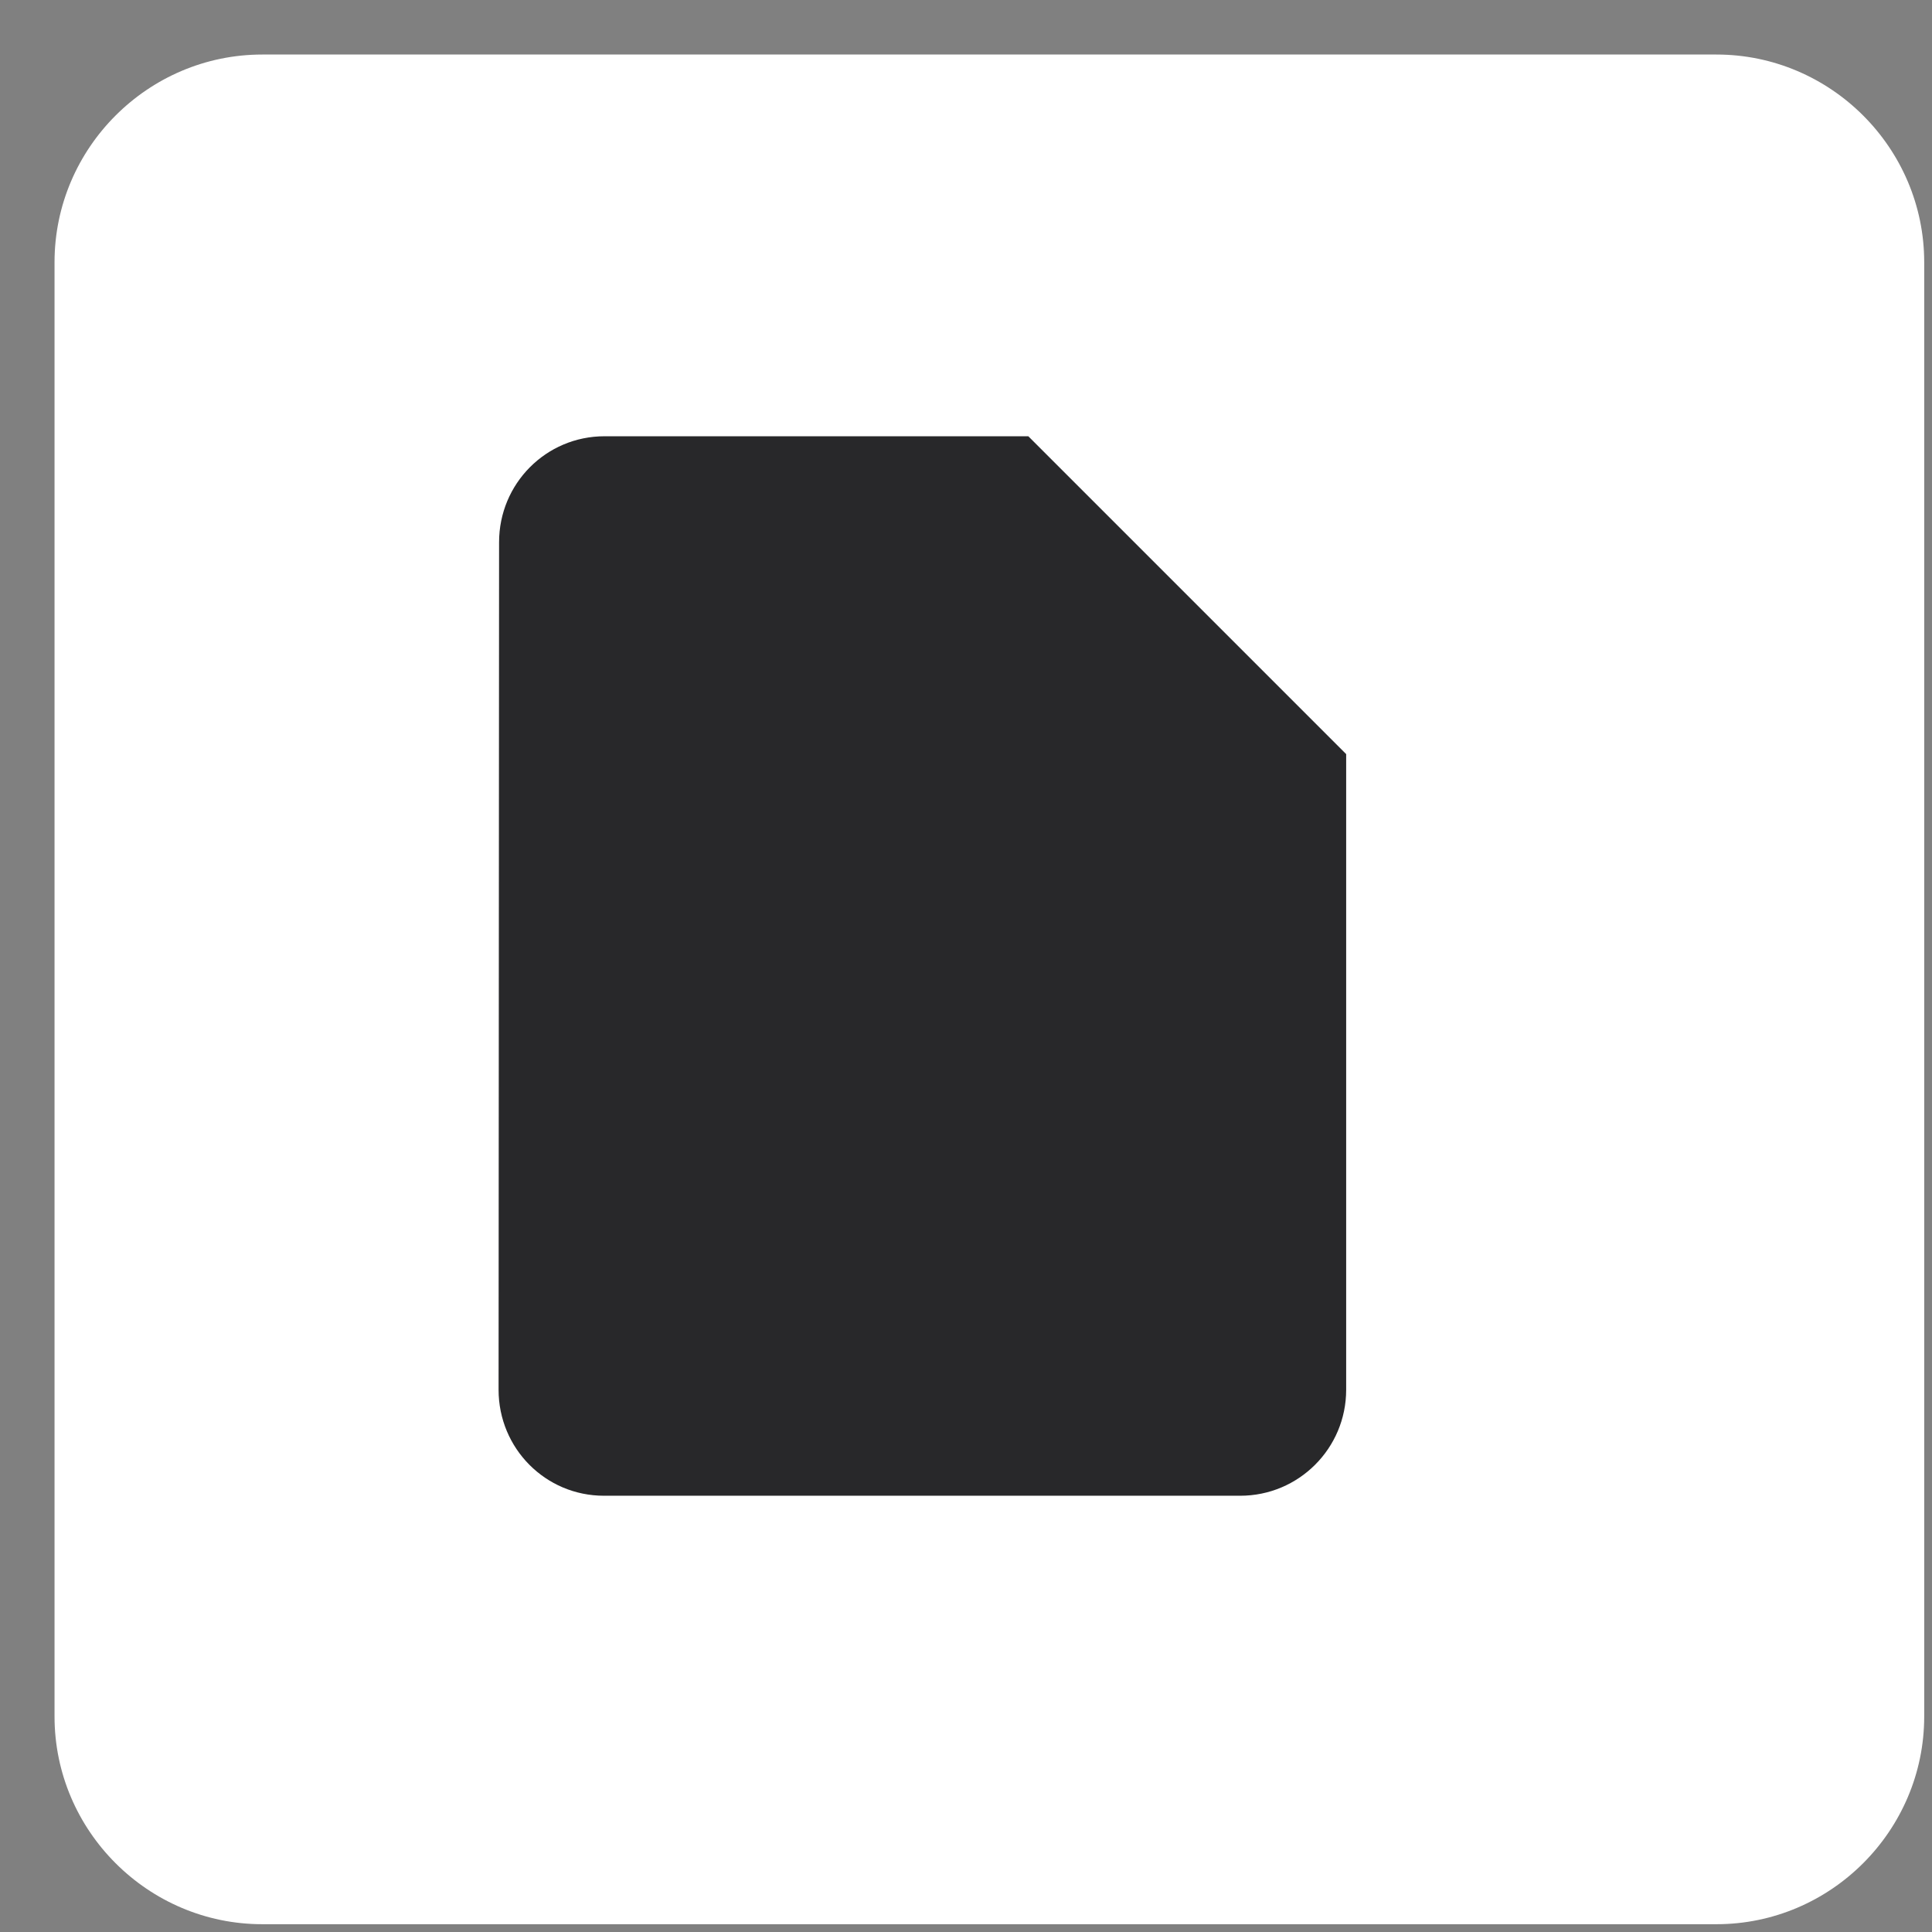 




<svg width="31px" height="31px" viewBox="0 0 31 31" version="1.1" xmlns="http://www.w3.org/2000/svg" xmlns:xlink="http://www.w3.org/1999/xlink">

    <rect x="0" y="0" width="31" height="31" fill="#808080" stroke="none"/>

    <!-- Generator: Sketch 41.2 (35397) - http://www.bohemiancoding.com/sketch -->

    <desc>Created with Sketch.</desc>

    <defs></defs>

    <g id="doc" stroke="none" stroke-width="1" fill="none" fill-rule="evenodd">

        <path d="M30.875,27.542 L30.875,4.208 C30.875,2.375 29.375,0.875 27.542,0.875 L4.208,0.875 C2.375,0.875 0.875,2.375 0.875,4.208 L0.875,27.542 C0.875,29.375 2.375,30.875 4.208,30.875 L27.542,30.875 C29.375,30.875 30.875,29.375 30.875,27.542 L30.875,27.542 Z" id="video" fill="#FFFFFF"></path>

        <path d="M9.7,7 C8.761,7 8.008,7.761 8.008,8.7 L8,22.3 C8,23.239 8.752,24 9.691,24 L19.9,24 C20.839,24 21.6,23.239 21.6,22.3 L21.6,12.1 L16.5,7 L9.7,7 L9.7,7 Z" id="Shape" fill="#28282A"></path>

    </g>

</svg>

